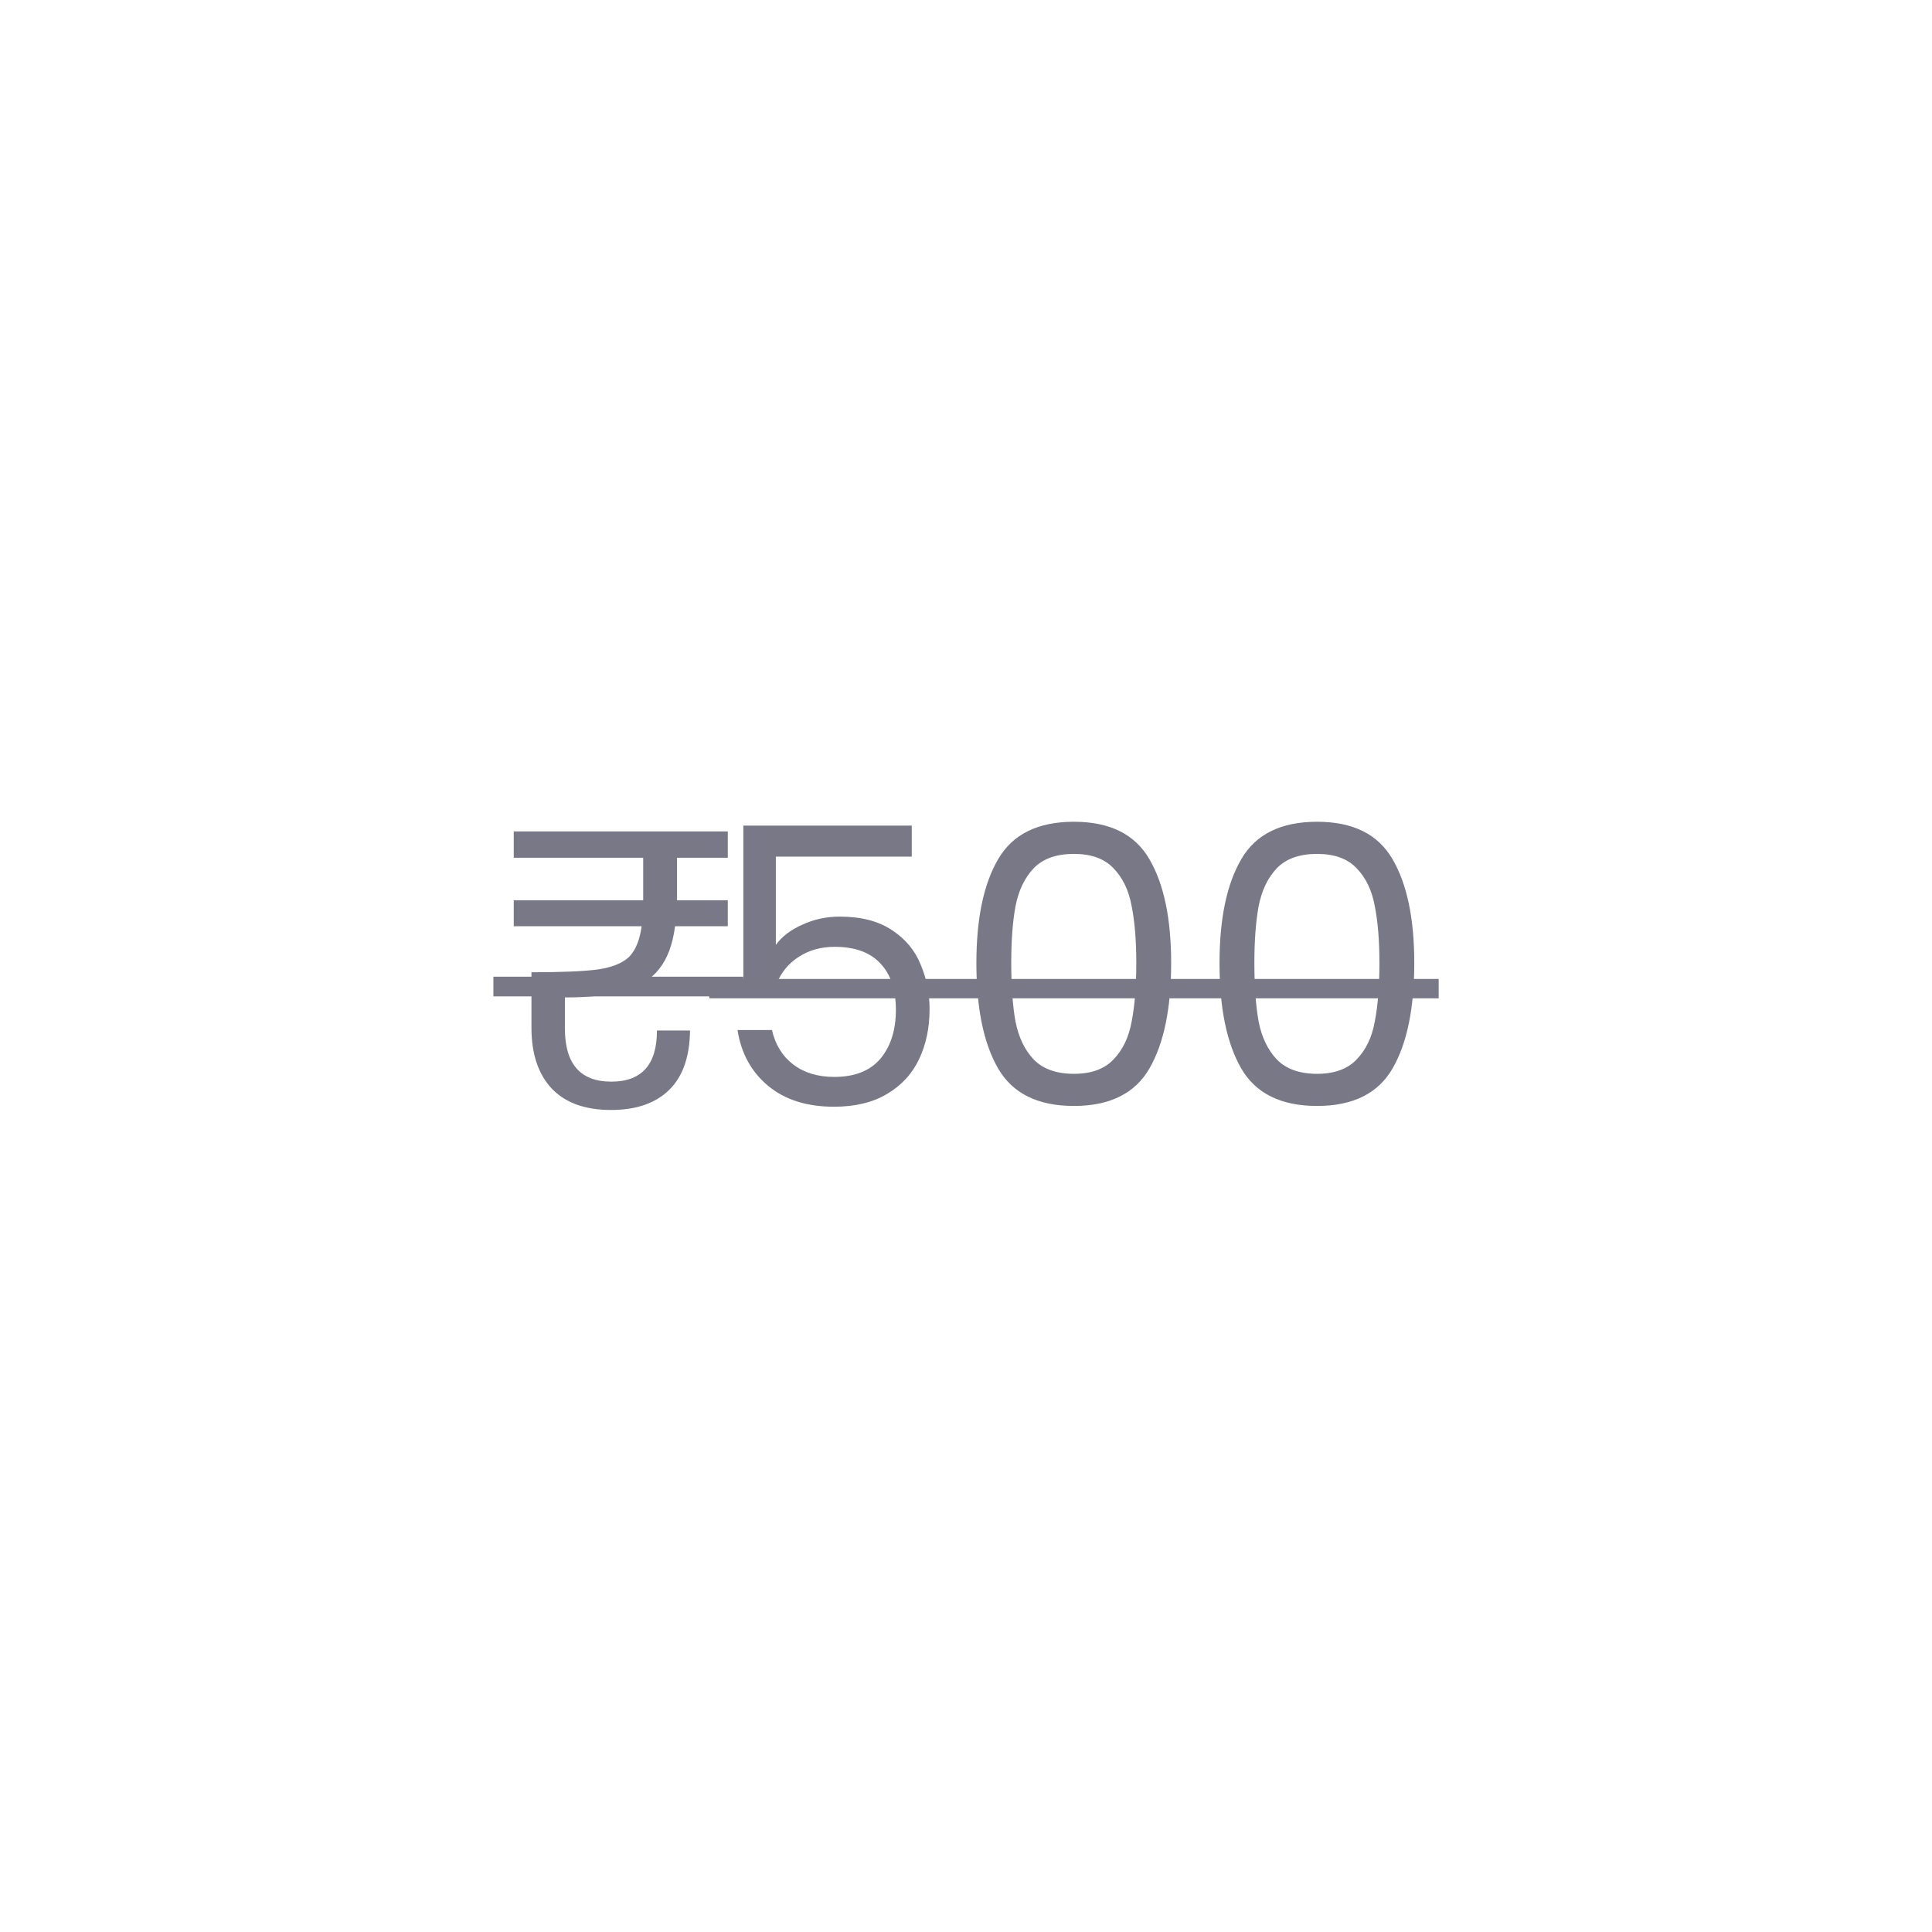 <?xml version="1.0" encoding="UTF-8" standalone="no" ?>
<!DOCTYPE svg PUBLIC "-//W3C//DTD SVG 1.1//EN" "http://www.w3.org/Graphics/SVG/1.1/DTD/svg11.dtd">
<svg xmlns="http://www.w3.org/2000/svg" xmlns:xlink="http://www.w3.org/1999/xlink" version="1.1" width="1080" height="1080" viewBox="0 0 1080 1080" xml:space="preserve">
<desc>Created with Fabric.js 5.2.4</desc>
<defs>
</defs>
<g transform="matrix(1 0 0 1 540 540)" id="6d082fc6-b11a-4d89-b9f1-aa970dfa8062"  >
<rect style="stroke: none; stroke-width: 1; stroke-dasharray: none; stroke-linecap: butt; stroke-dashoffset: 0; stroke-linejoin: miter; stroke-miterlimit: 4; fill: rgb(255,255,255); fill-rule: nonzero; opacity: 1; visibility: hidden;" vector-effect="non-scaling-stroke"  x="-540" y="-540" rx="0" ry="0" width="1080" height="1080" />
</g>
<g transform="matrix(1 0 0 1 540 540)" id="0f26ead0-65cf-4d09-aaae-19f17fe4091e"  >
</g>
<g transform="matrix(15.71 0 0 15.71 345.71 542.56)"  >
<g style="" vector-effect="non-scaling-stroke"   >
		<g transform="matrix(1 0 0 1 0.08 0)"  >
<path style="stroke: none; stroke-width: 1; stroke-dasharray: none; stroke-linecap: butt; stroke-dashoffset: 0; stroke-linejoin: miter; stroke-miterlimit: 4; fill: rgb(120,120,135); fill-rule: nonzero; opacity: 1;" vector-effect="non-scaling-stroke"  transform=" translate(-4.58, -5.46)" d="M 6.585 2.72 L 6.585 2.958 L 8.391 2.958 L 8.391 3.882 L 6.515 3.882 C 6.431 4.526 6.244 5.03 5.955 5.394 C 5.675 5.758 5.264 6.019 4.723 6.178 C 4.191 6.336 3.481 6.416 2.595 6.416 L 2.595 7.522 C 2.595 8.782 3.145 9.412 4.247 9.412 C 5.329 9.412 5.871 8.805 5.871 7.592 L 7.047 7.592 C 7.037 8.525 6.79 9.23 6.305 9.706 C 5.819 10.182 5.129 10.42 4.233 10.42 C 3.309 10.42 2.604 10.163 2.119 9.65 C 1.643 9.136 1.405 8.418 1.405 7.494 L 1.405 5.52 C 2.469 5.52 3.253 5.487 3.757 5.422 C 4.27 5.347 4.643 5.198 4.877 4.974 C 5.11 4.74 5.259 4.376 5.325 3.882 L 0.775 3.882 L 0.775 2.958 L 5.381 2.958 L 5.381 2.706 L 5.381 1.446 L 0.775 1.446 L 0.775 0.508 L 8.391 0.508 L 8.391 1.446 L 6.585 1.446 L 6.585 2.72 Z" stroke-linecap="round" />
</g>
		<g transform="matrix(1 0 0 1 0 0.57)"  >
<path style="stroke: none; stroke-width: 1; stroke-dasharray: none; stroke-linecap: butt; stroke-dashoffset: 0; stroke-linejoin: miter; stroke-miterlimit: 4; fill: rgb(120,120,135); fill-rule: nonzero; opacity: 1;" vector-effect="non-scaling-stroke"  transform=" translate(-4.51, -6.04)" d="M 0.061 5.688 L 8.951 5.688 L 8.951 6.388 L 0.061 6.388 L 0.061 5.688 Z" stroke-linecap="round" />
</g>
</g>
</g>
<g transform="matrix(15.46 0 0 15.46 600.4 539.08)"  >
<g style="" vector-effect="non-scaling-stroke"   >
		<g transform="matrix(1 0 0 1 0.07 0)"  >
<path style="stroke: none; stroke-width: 1; stroke-dasharray: none; stroke-linecap: butt; stroke-dashoffset: 0; stroke-linejoin: miter; stroke-miterlimit: 4; fill: rgb(120,120,135); fill-rule: nonzero; opacity: 1;" vector-effect="non-scaling-stroke"  transform=" translate(-13.6, -5.16)" d="M 7.662 1.264 L 2.748 1.264 L 2.748 4.456 C 2.963 4.157 3.28 3.914 3.7 3.728 C 4.12 3.532 4.573 3.434 5.058 3.434 C 5.833 3.434 6.463 3.597 6.948 3.924 C 7.433 4.241 7.779 4.656 7.984 5.17 C 8.199 5.674 8.306 6.21 8.306 6.78 C 8.306 7.452 8.18 8.054 7.928 8.586 C 7.676 9.118 7.289 9.538 6.766 9.846 C 6.253 10.154 5.613 10.308 4.848 10.308 C 3.868 10.308 3.075 10.056 2.468 9.552 C 1.861 9.048 1.493 8.376 1.362 7.536 L 2.608 7.536 C 2.729 8.068 2.986 8.483 3.378 8.782 C 3.77 9.08 4.265 9.23 4.862 9.23 C 5.599 9.23 6.155 9.01 6.528 8.572 C 6.901 8.124 7.088 7.536 7.088 6.808 C 7.088 6.08 6.901 5.52 6.528 5.128 C 6.155 4.726 5.604 4.526 4.876 4.526 C 4.381 4.526 3.947 4.647 3.574 4.89 C 3.21 5.123 2.944 5.445 2.776 5.856 L 1.572 5.856 L 1.572 0.144 L 7.662 0.144 L 7.662 1.264 Z M 9.999 5.114 C 9.999 3.508 10.26 2.258 10.783 1.362 C 11.306 0.456 12.22 0.004 13.527 0.004 C 14.824 0.004 15.734 0.456 16.257 1.362 C 16.78 2.258 17.041 3.508 17.041 5.114 C 17.041 6.747 16.78 8.016 16.257 8.922 C 15.734 9.827 14.824 10.28 13.527 10.28 C 12.22 10.28 11.306 9.827 10.783 8.922 C 10.26 8.016 9.999 6.747 9.999 5.114 Z M 15.781 5.114 C 15.781 4.302 15.725 3.616 15.613 3.056 C 15.51 2.486 15.291 2.029 14.955 1.684 C 14.628 1.338 14.152 1.166 13.527 1.166 C 12.892 1.166 12.407 1.338 12.071 1.684 C 11.744 2.029 11.525 2.486 11.413 3.056 C 11.31 3.616 11.259 4.302 11.259 5.114 C 11.259 5.954 11.31 6.658 11.413 7.228 C 11.525 7.797 11.744 8.254 12.071 8.6 C 12.407 8.945 12.892 9.118 13.527 9.118 C 14.152 9.118 14.628 8.945 14.955 8.6 C 15.291 8.254 15.51 7.797 15.613 7.228 C 15.725 6.658 15.781 5.954 15.781 5.114 Z M 18.79 5.114 C 18.79 3.508 19.052 2.258 19.574 1.362 C 20.097 0.456 21.012 0.004 22.318 0.004 C 23.616 0.004 24.526 0.456 25.048 1.362 C 25.571 2.258 25.832 3.508 25.832 5.114 C 25.832 6.747 25.571 8.016 25.048 8.922 C 24.526 9.827 23.616 10.28 22.318 10.28 C 21.012 10.28 20.097 9.827 19.574 8.922 C 19.052 8.016 18.79 6.747 18.79 5.114 Z M 24.572 5.114 C 24.572 4.302 24.516 3.616 24.404 3.056 C 24.302 2.486 24.082 2.029 23.746 1.684 C 23.419 1.338 22.944 1.166 22.318 1.166 C 21.683 1.166 21.198 1.338 20.862 1.684 C 20.535 2.029 20.316 2.486 20.204 3.056 C 20.102 3.616 20.05 4.302 20.05 5.114 C 20.05 5.954 20.102 6.658 20.204 7.228 C 20.316 7.797 20.535 8.254 20.862 8.6 C 21.198 8.945 21.683 9.118 22.318 9.118 C 22.944 9.118 23.419 8.945 23.746 8.6 C 24.082 8.254 24.302 7.797 24.404 7.228 C 24.516 6.658 24.572 5.954 24.572 5.114 Z" stroke-linecap="round" />
</g>
		<g transform="matrix(1 0 0 1 0 0.88)"  >
<path style="stroke: none; stroke-width: 1; stroke-dasharray: none; stroke-linecap: butt; stroke-dashoffset: 0; stroke-linejoin: miter; stroke-miterlimit: 4; fill: rgb(120,120,135); fill-rule: nonzero; opacity: 1;" vector-effect="non-scaling-stroke"  transform=" translate(-13.53, -6.04)" d="M 0.34 5.688 L 26.714 5.688 L 26.714 6.388 L 0.34 6.388 L 0.34 5.688 Z" stroke-linecap="round" />
</g>
</g>
</g>
</svg>